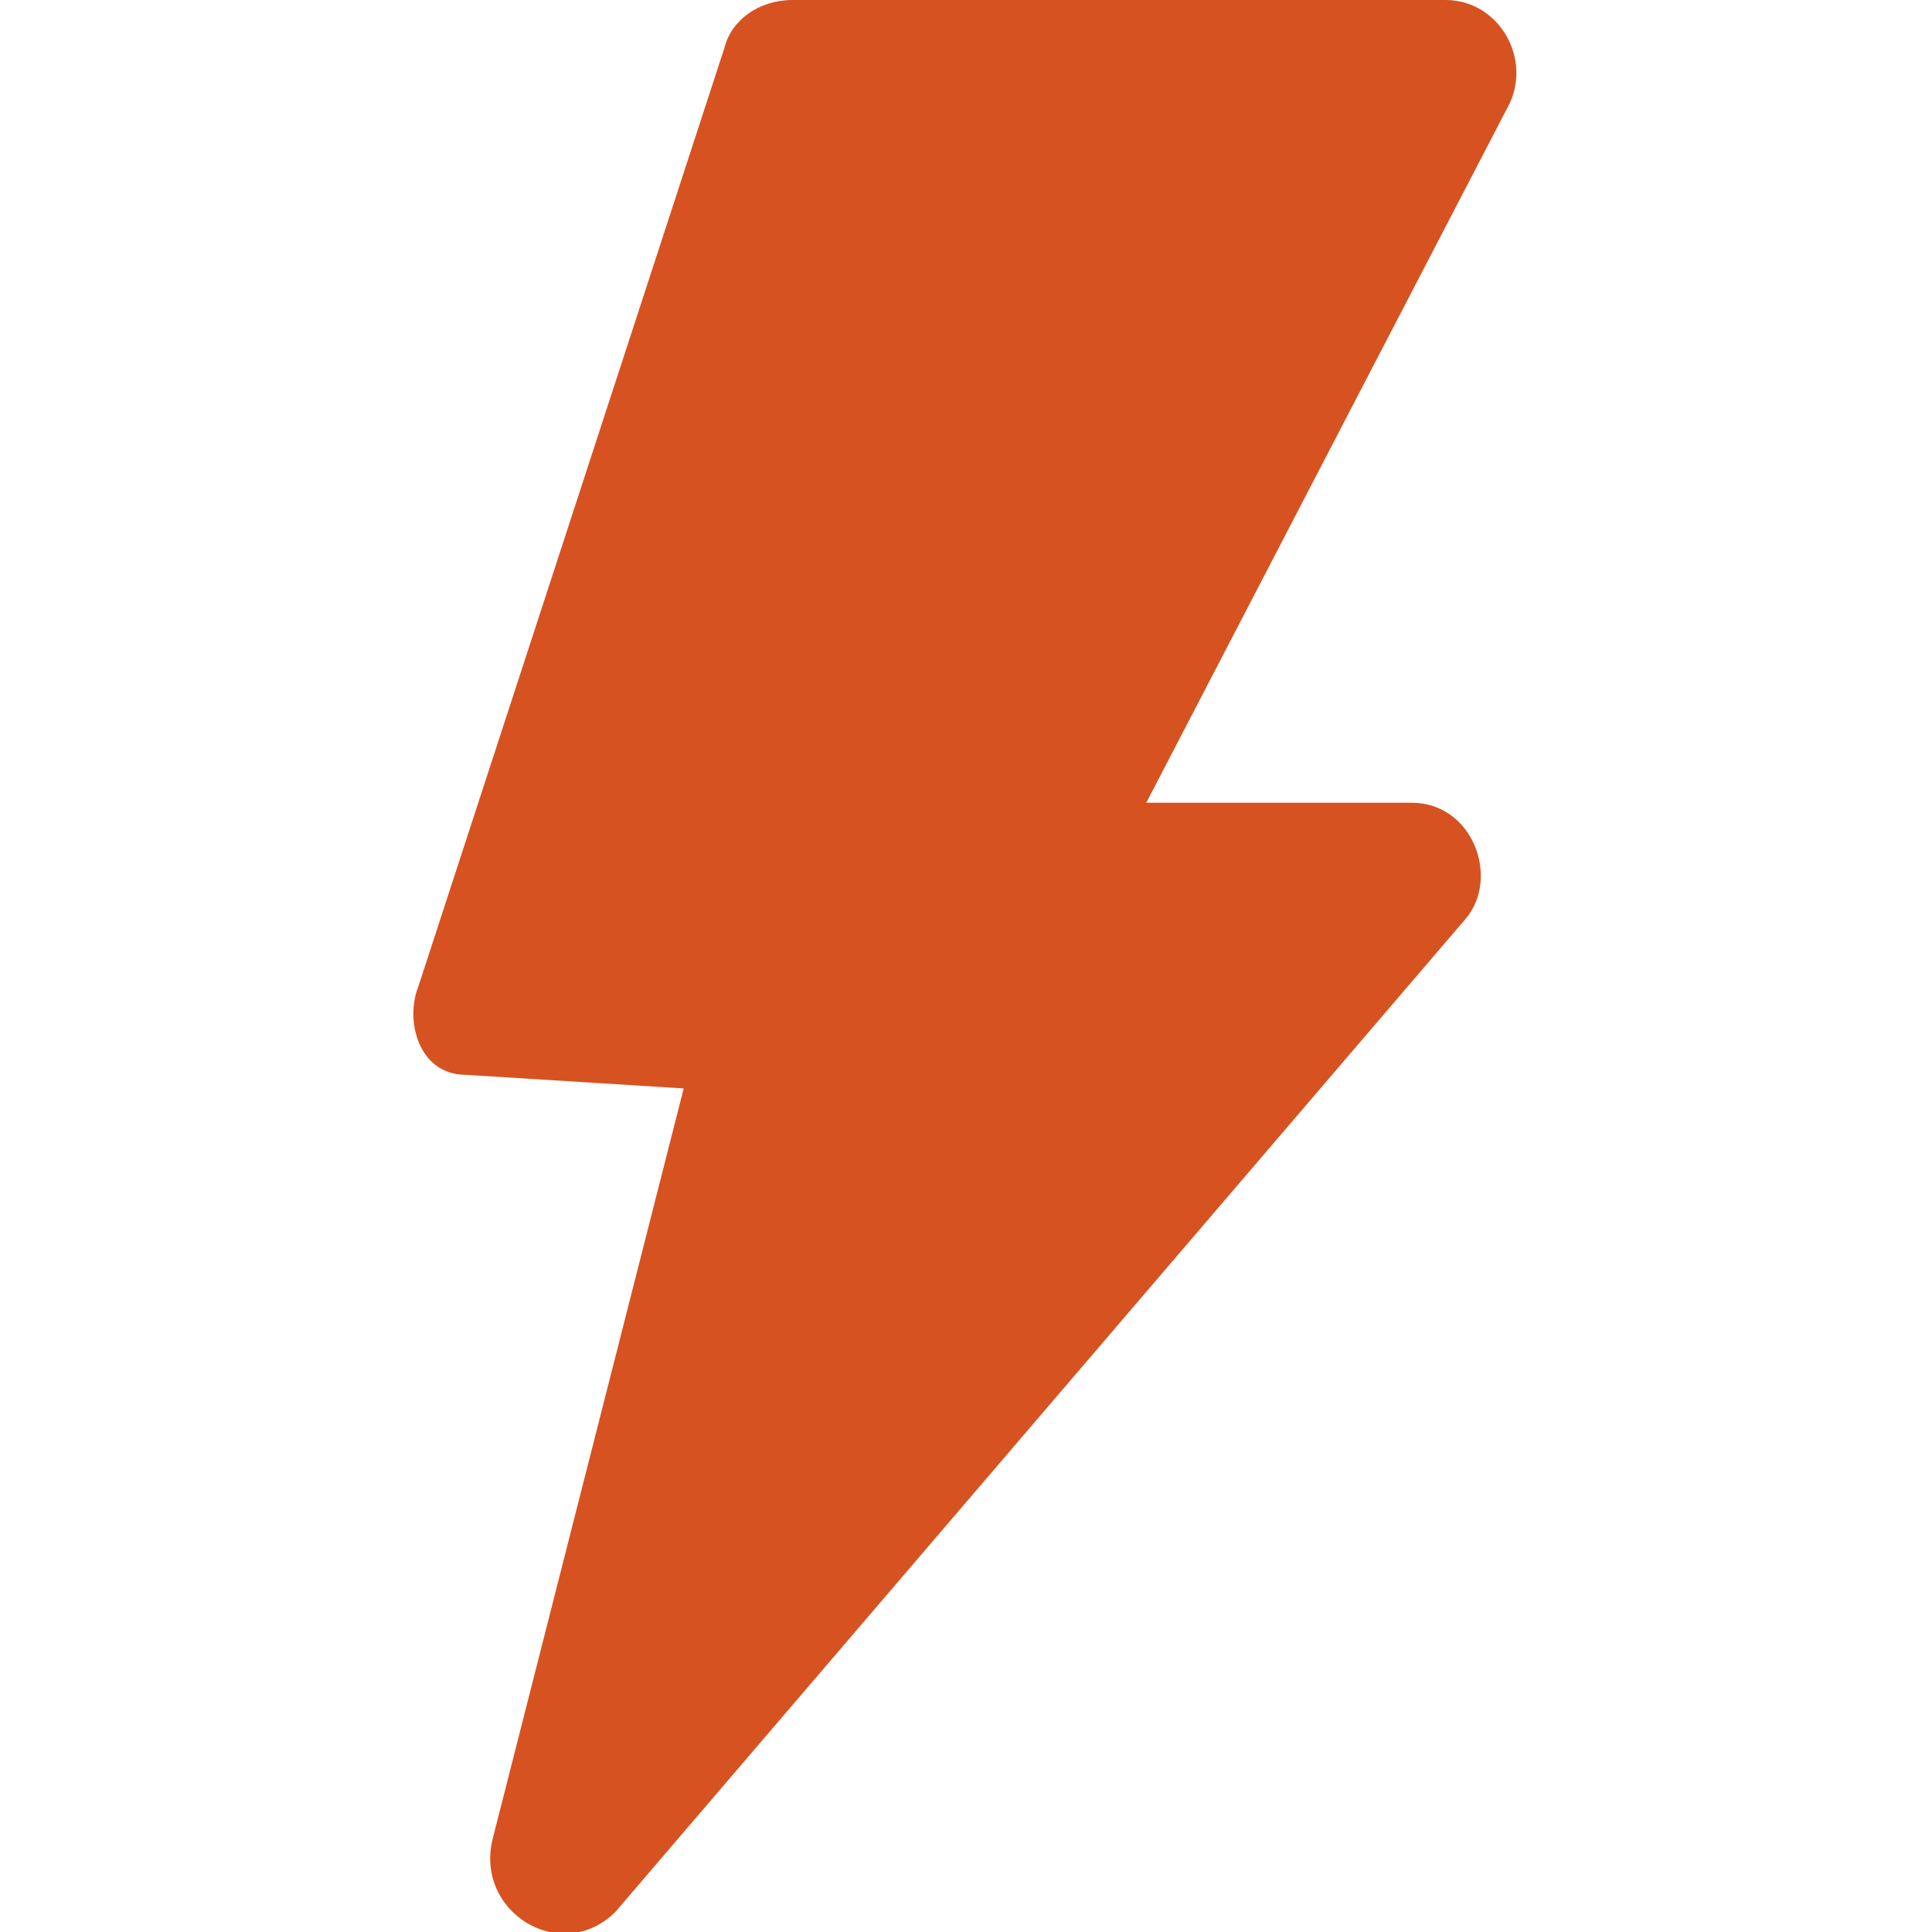 <?xml version="1.0" encoding="UTF-8" standalone="no"?>
<svg
   xmlns:dc="http://purl.org/dc/elements/1.1/"
   xmlns:cc="http://creativecommons.org/ns#"
   xmlns:rdf="http://www.w3.org/1999/02/22-rdf-syntax-ns#"
   xmlns:svg="http://www.w3.org/2000/svg"
   xmlns="http://www.w3.org/2000/svg"
   id="svg10"
   clip-rule="evenodd"
   fill-rule="evenodd"
   y="0px"
   x="0px"
   viewBox="0 0 163 284"
   style="shape-rendering:geometricPrecision;text-rendering:geometricPrecision;image-rendering:optimizeQuality;"
   version="1.1"
   xml:space="preserve"
   fill="#000000"
   width="100px"
   height="100px"><defs
     id="defs4"><style
       id="style2"
       type="text/css">
   
    .fil0 {fill:#000000}
   
  </style></defs><g
     style="fill:#d75221;fill-opacity:1"
     id="g8"><path
       style="fill:#d75221;fill-opacity:1"
       id="path6"
       d="M8 158l32 2 -28 110c-3,11 10,19 18,11l125 -146c5,-6 1,-17 -8,-17l-39 0 53 -102c4,-7 -1,-16 -9,-16l-96 0c-5,0 -9,3 -10,7l-45 138c-2,5 0,13 7,13z"
       class="fil0" /></g></svg>